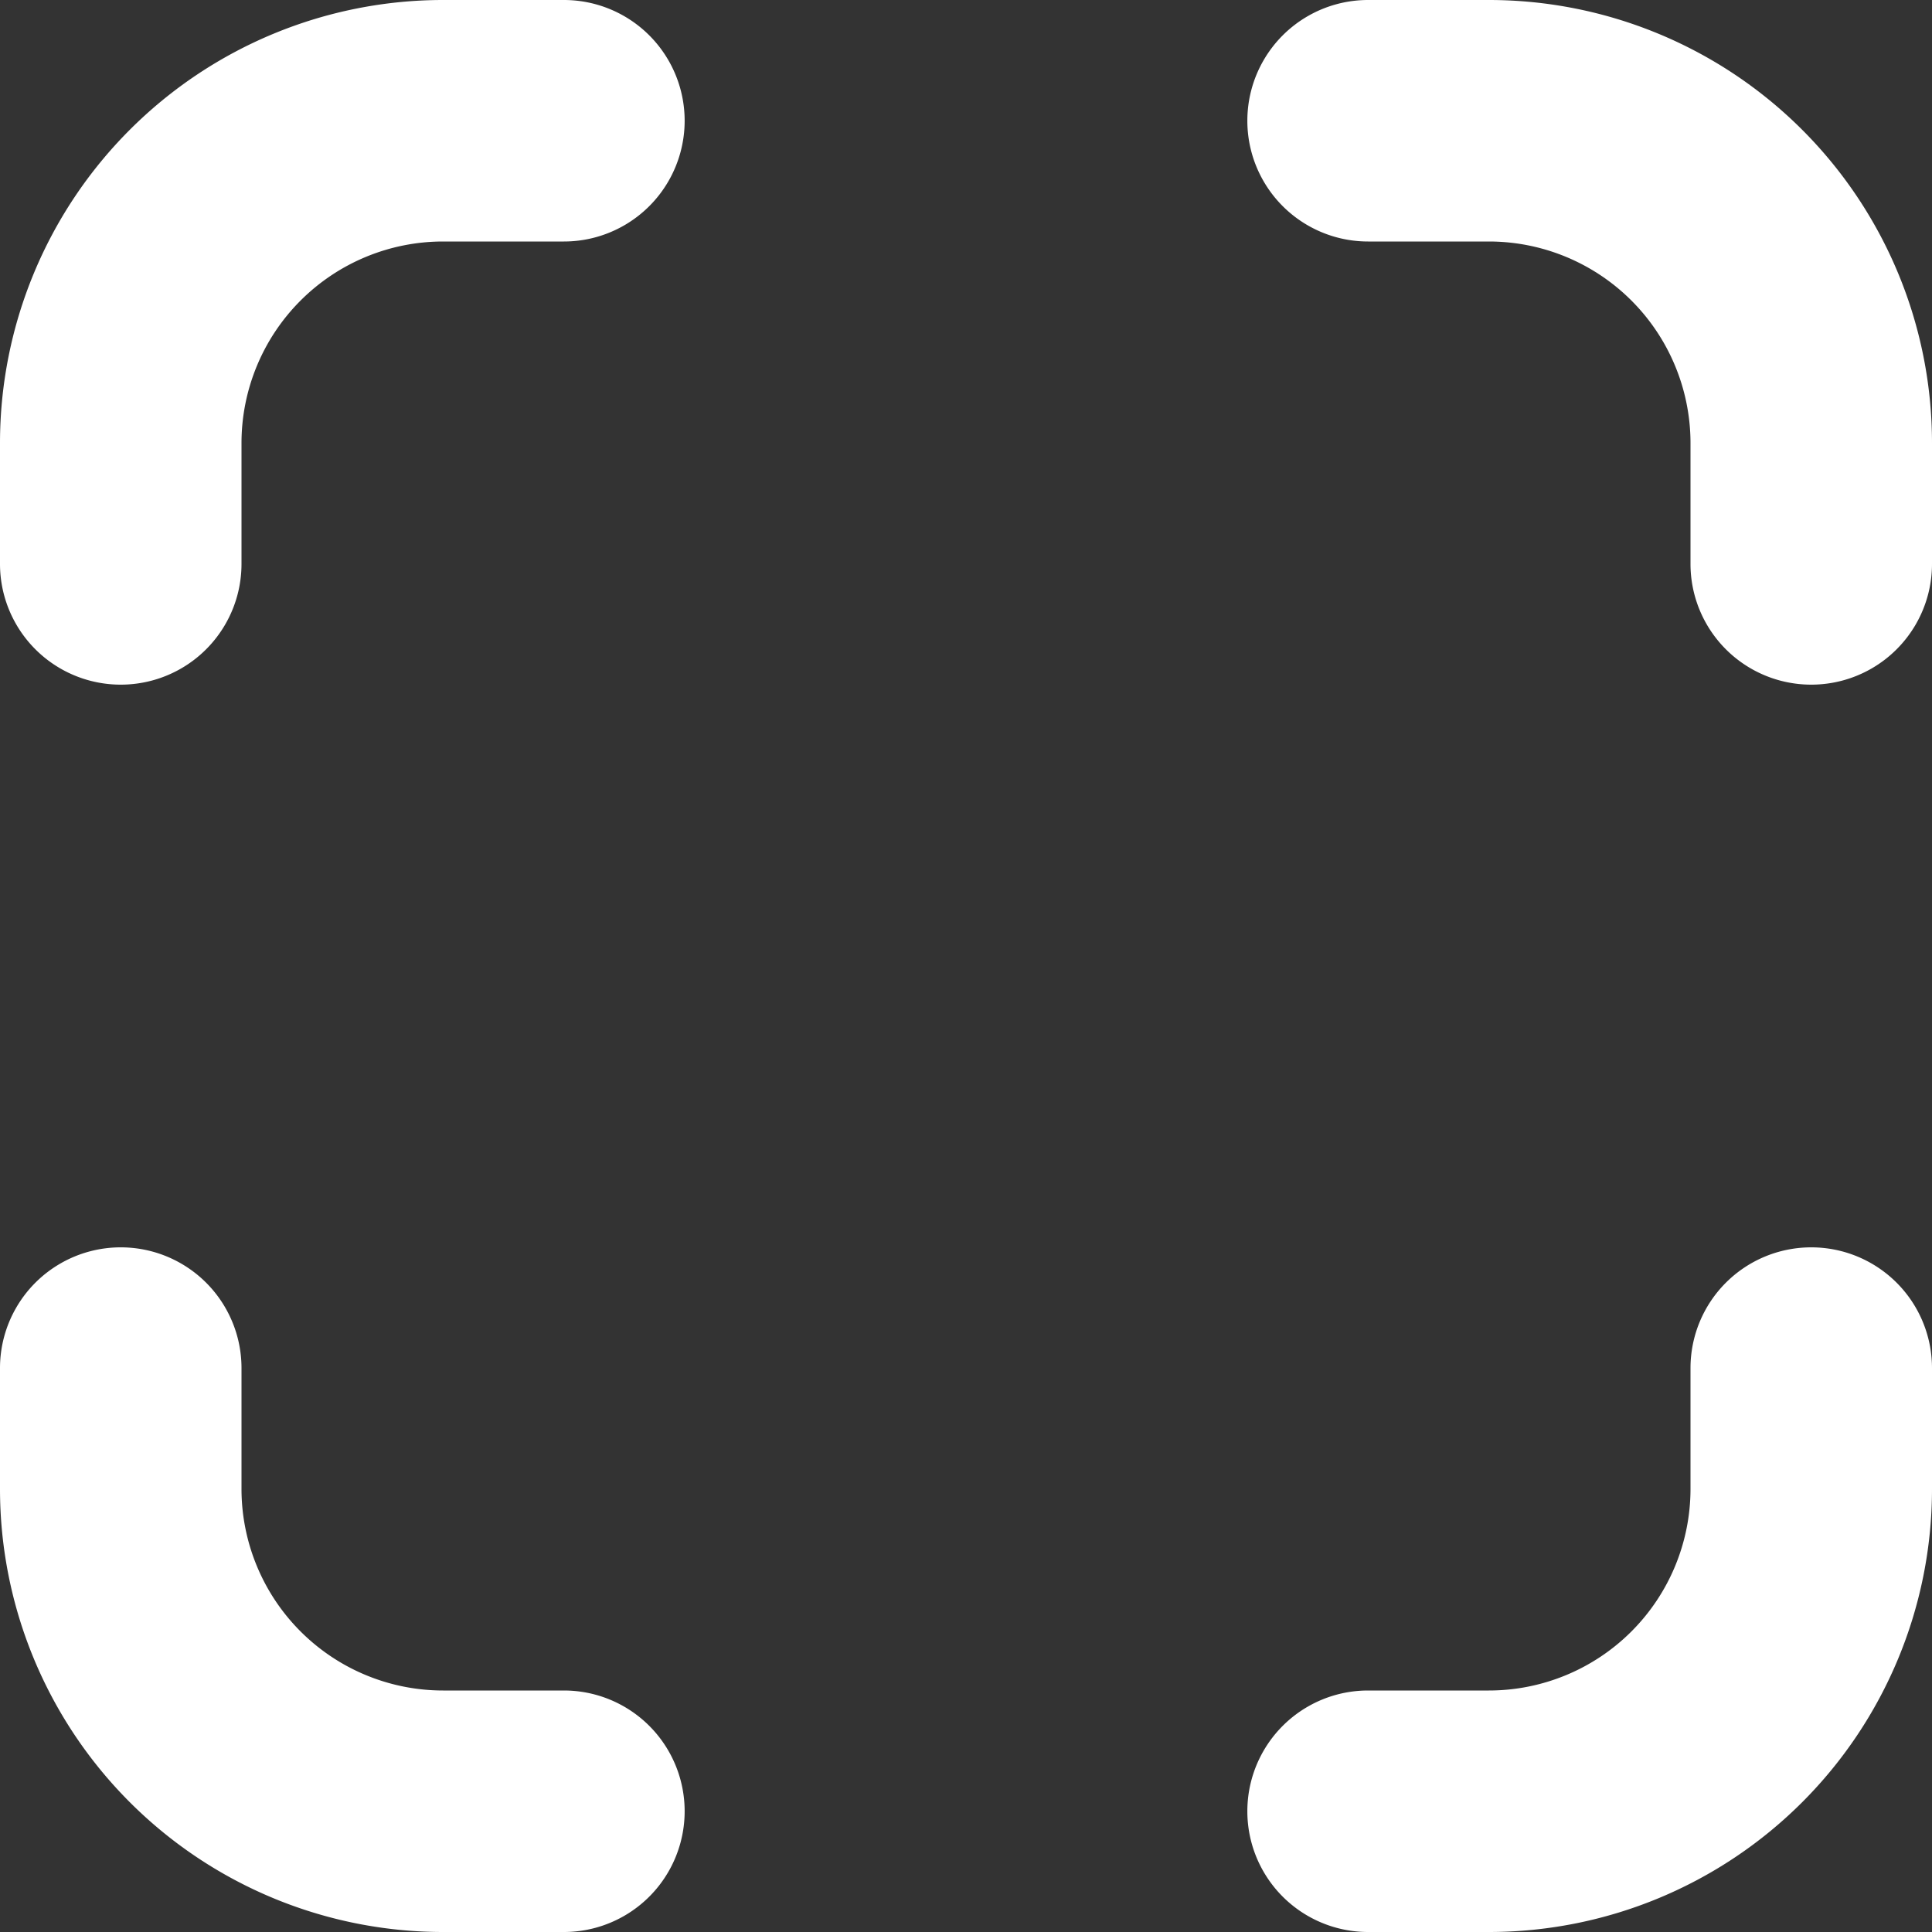 <svg xmlns="http://www.w3.org/2000/svg" viewBox="0 0 16 16"><rect x="0" y="0" width="16" height="16" fill="#333333" stroke="none"/><defs><style>.cls-1{fill:#fff;}</style></defs><g id="Layer_2" data-name="Layer 2"><g id="Layer_1-2" data-name="Layer 1"><path class="cls-1" d="M15,10.33a1,1,0,0,0-1,1v1A1.67,1.67,0,0,1,12.33,14h-1a1,1,0,1,0,0,2h1A3.67,3.67,0,0,0,16,12.33v-1A1,1,0,0,0,15,10.33Z"/><path class="cls-1" d="M4.67,0h-1A3.67,3.67,0,0,0,0,3.67v1a1,1,0,0,0,2,0v-1A1.67,1.67,0,0,1,3.67,2h1a1,1,0,0,0,0-2Z"/><path class="cls-1" d="M4.67,14h-1A1.67,1.67,0,0,1,2,12.33v-1a1,1,0,0,0-2,0v1A3.67,3.67,0,0,0,3.67,16h1a1,1,0,1,0,0-2Z"/><path class="cls-1" d="M12.33,0h-1a1,1,0,0,0,0,2h1A1.67,1.67,0,0,1,14,3.67v1a1,1,0,1,0,2,0v-1A3.67,3.67,0,0,0,12.33,0Z"/></g></g></svg>